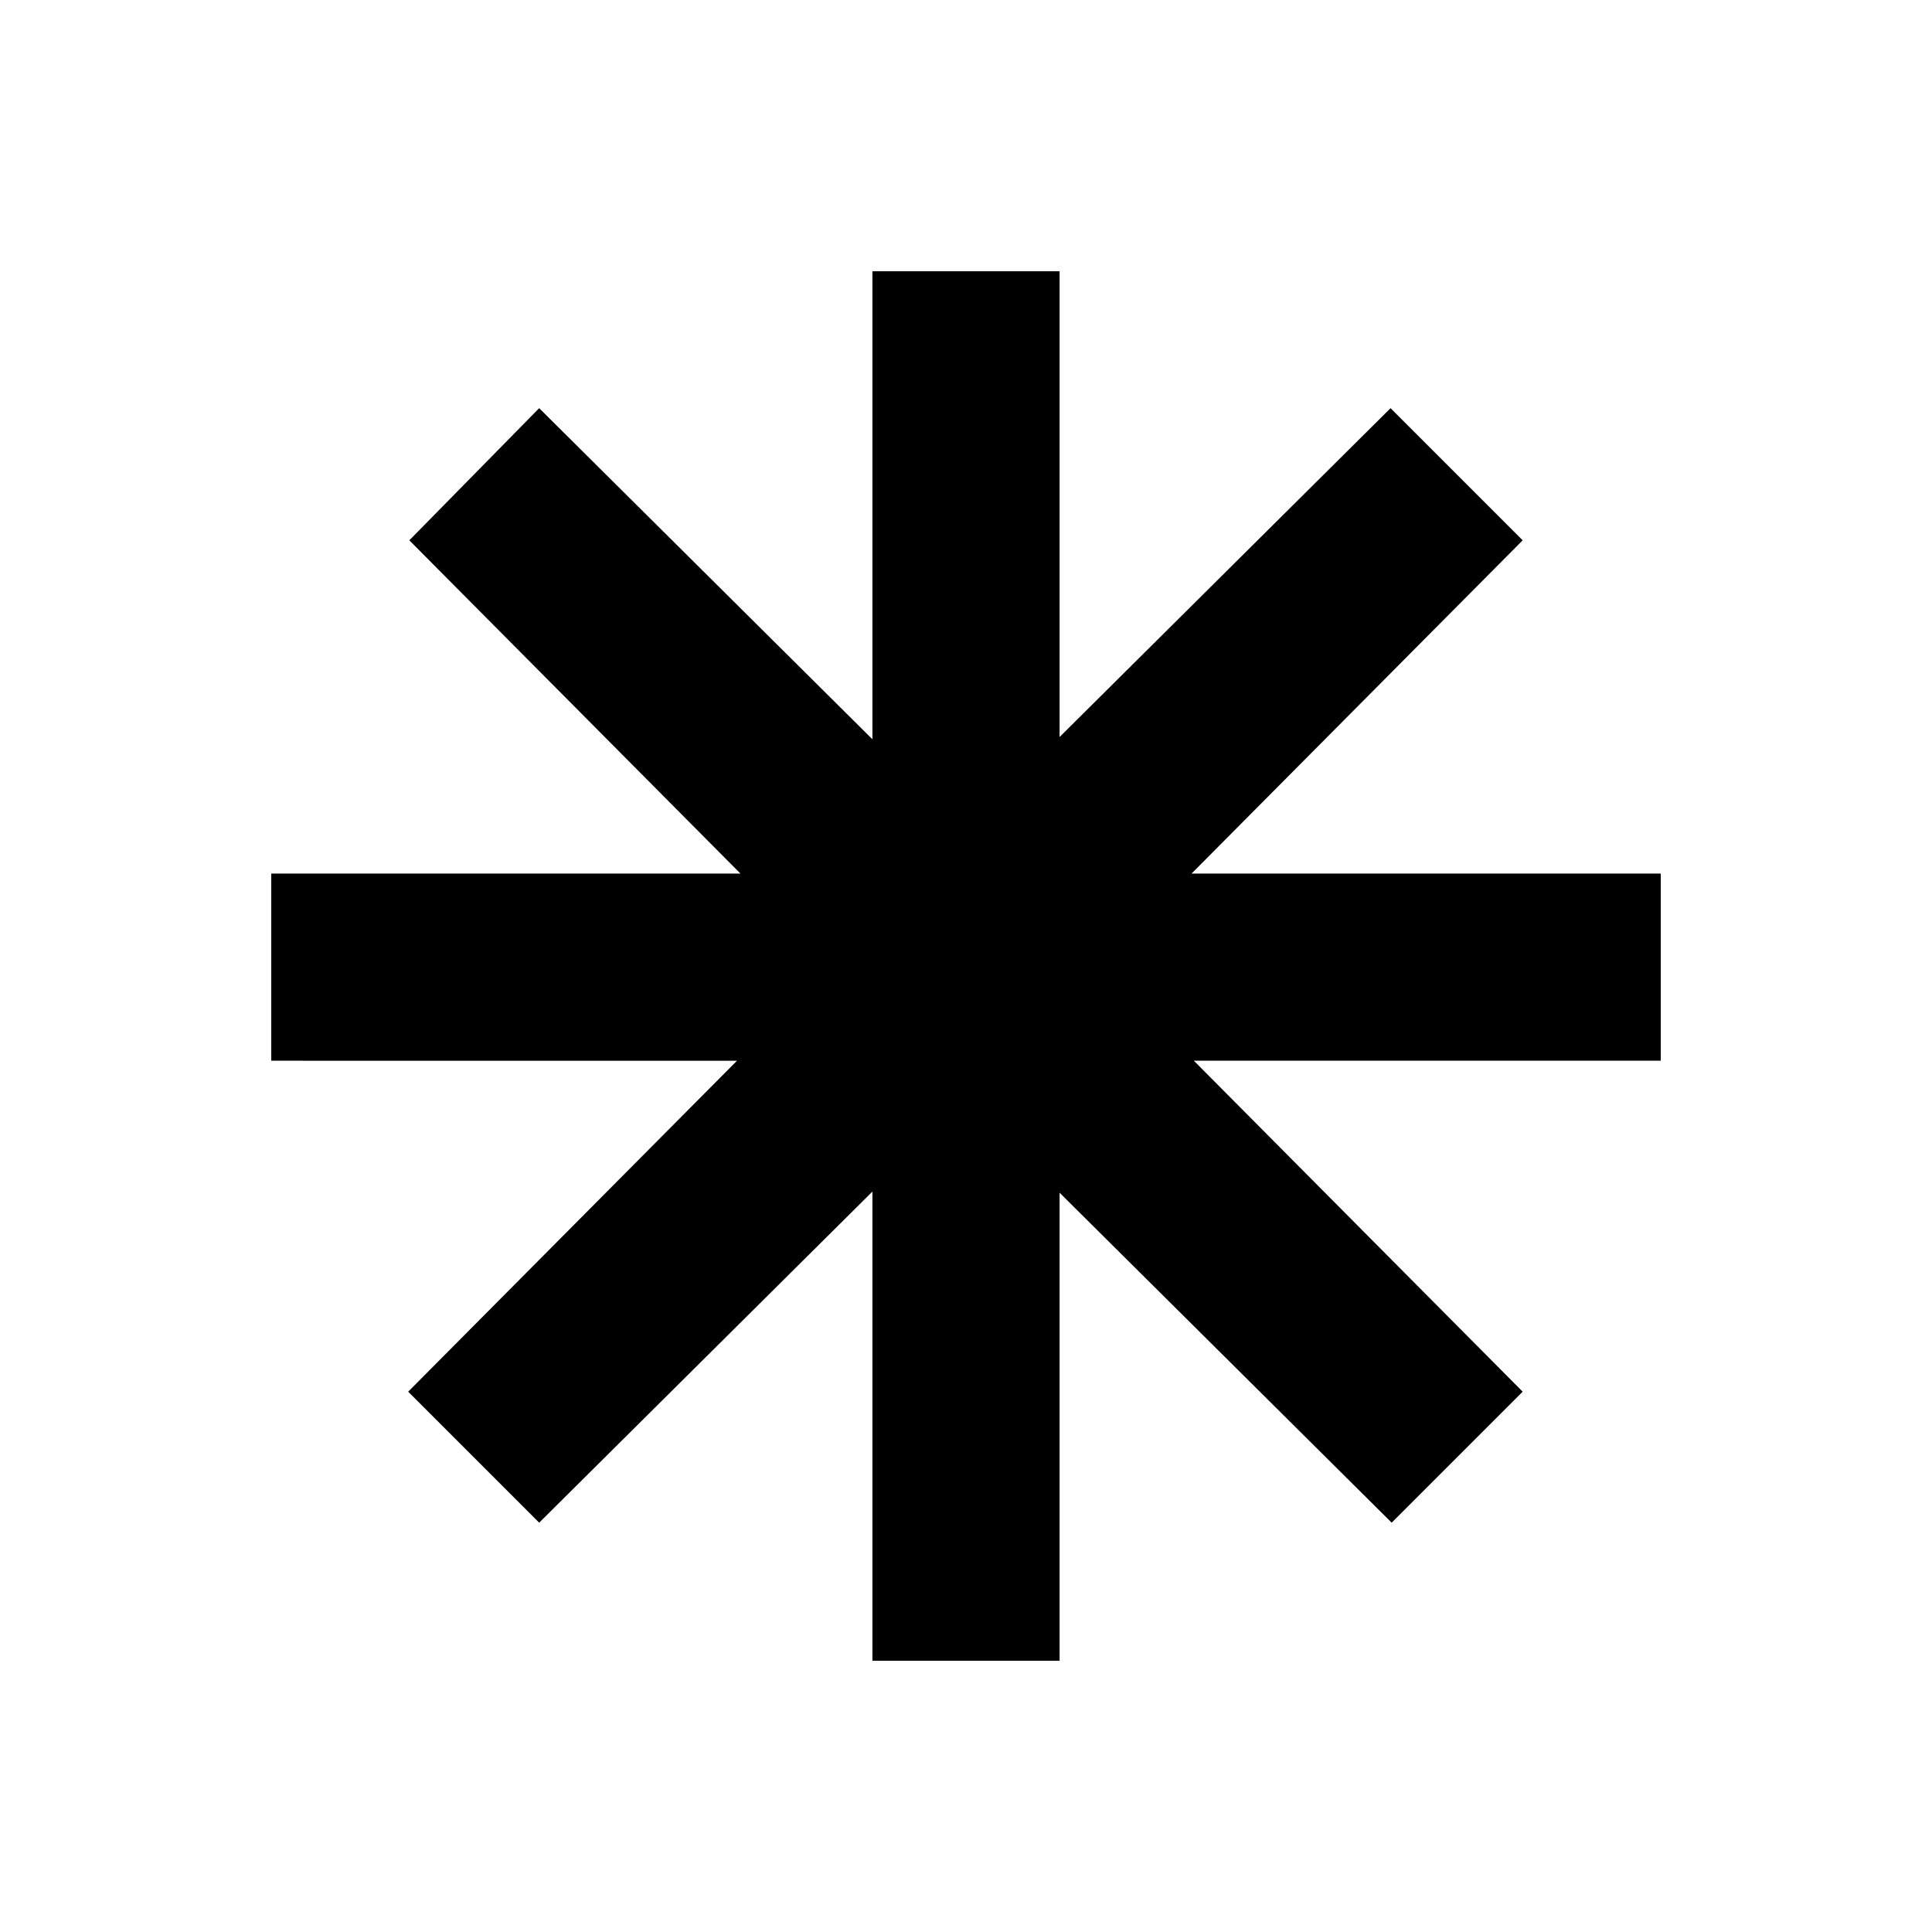 <svg xmlns="http://www.w3.org/2000/svg" height="20" viewBox="0 -960 960 960" width="20"><path d="M433.499-134.782v-233.129L267.913-203.39l-65.088-65.088 163.391-164.456H134.782v-93.001h233.129L203.39-691.522l64.523-65.653 165.586 164.521v-232.564h93.002v231.434l164.456-163.391 65.653 65.653-164.521 165.587h233.129v93.001H593.219L756.61-268.478l-65.088 65.088-165.021-163.956v232.564h-93.002Z"/></svg>